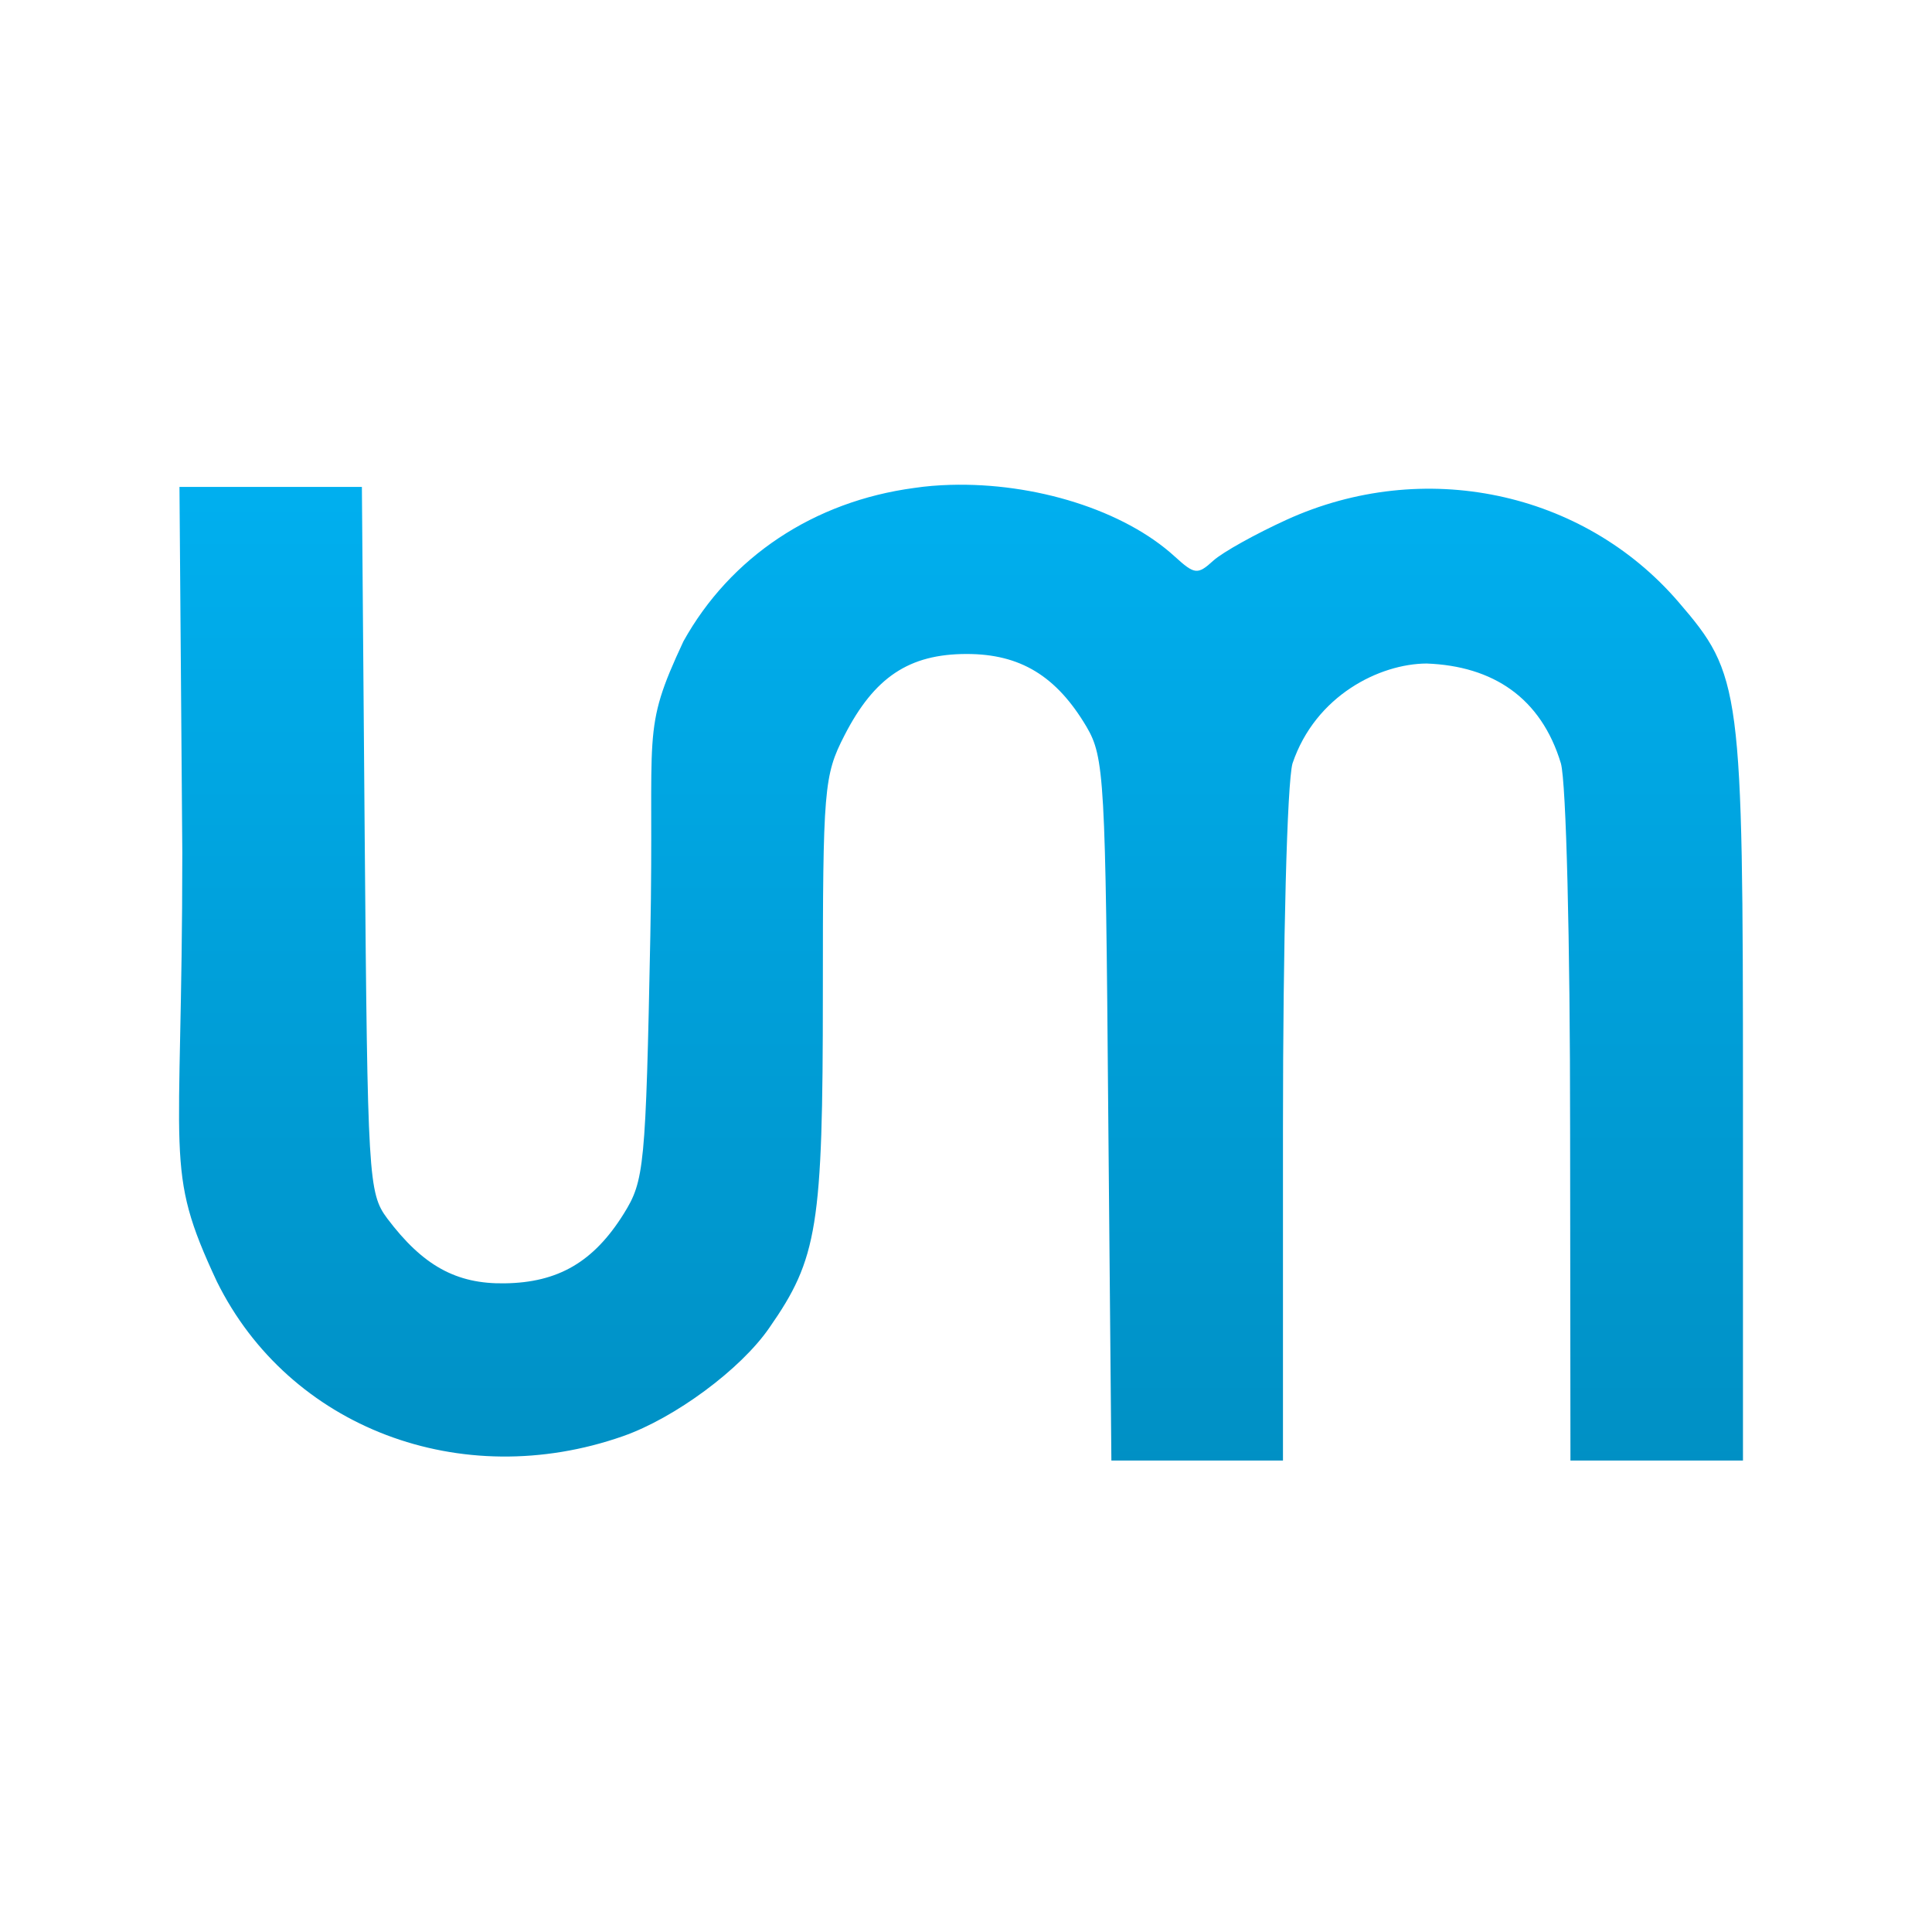 <svg xmlns="http://www.w3.org/2000/svg" xmlns:xlink="http://www.w3.org/1999/xlink" width="64" height="64" viewBox="0 0 64 64" version="1.1">
<defs> <linearGradient id="linear0" gradientUnits="userSpaceOnUse" x1="0" y1="0" x2="0" y2="1" gradientTransform="matrix(55.992,0,0,56,4.004,4)"> <stop offset="0" style="stop-color:#00bbff;stop-opacity:1;"/> <stop offset="1" style="stop-color:#0085b5;stop-opacity:1;"/> </linearGradient> </defs>
<g id="surface1">
<path style=" stroke:none;fill-rule:evenodd;fill:url(#linear0);fill-opacity:1;" d="M 31.473 16.062 C 31.074 16.074 30.676 16.105 30.285 16.164 C 26.957 16.609 24.195 18.449 22.641 21.242 C 21.219 24.285 21.68 24.082 21.543 30.992 C 21.391 38.684 21.344 39.113 20.66 40.211 C 19.664 41.805 18.488 42.488 16.719 42.512 C 15.109 42.539 14.004 41.922 12.828 40.363 C 12.203 39.52 12.176 39.039 12.082 27.812 L 11.988 16.129 L 5.945 16.129 L 6.039 28.238 C 6.039 38.625 5.41 38.656 7.184 42.453 C 9.578 47.297 15.273 49.457 20.641 47.574 C 22.352 46.973 24.531 45.367 25.48 43.992 C 27.086 41.688 27.258 40.641 27.258 32.918 C 27.258 26.109 27.293 25.688 27.973 24.363 C 28.961 22.434 30.113 21.664 32.023 21.664 C 33.801 21.664 34.996 22.395 35.992 24.074 C 36.586 25.086 36.621 25.805 36.711 36.766 L 36.816 48.383 L 42.5 48.383 L 42.5 37.395 C 42.5 31.16 42.637 25.93 42.816 25.289 C 43.578 23.035 45.707 21.988 47.258 21.98 C 49.461 22.062 51.051 23.117 51.707 25.289 C 51.883 25.93 52.012 31.16 52.012 37.395 L 52.023 48.383 L 57.738 48.383 L 57.738 36.27 C 57.738 22.746 57.68 22.359 55.605 19.945 C 52.445 16.266 47.152 15.152 42.617 17.219 C 41.598 17.684 40.508 18.289 40.195 18.57 C 39.672 19.047 39.574 19.035 38.918 18.438 C 37.234 16.898 34.281 15.98 31.477 16.062 "/>
</g>
</svg>
